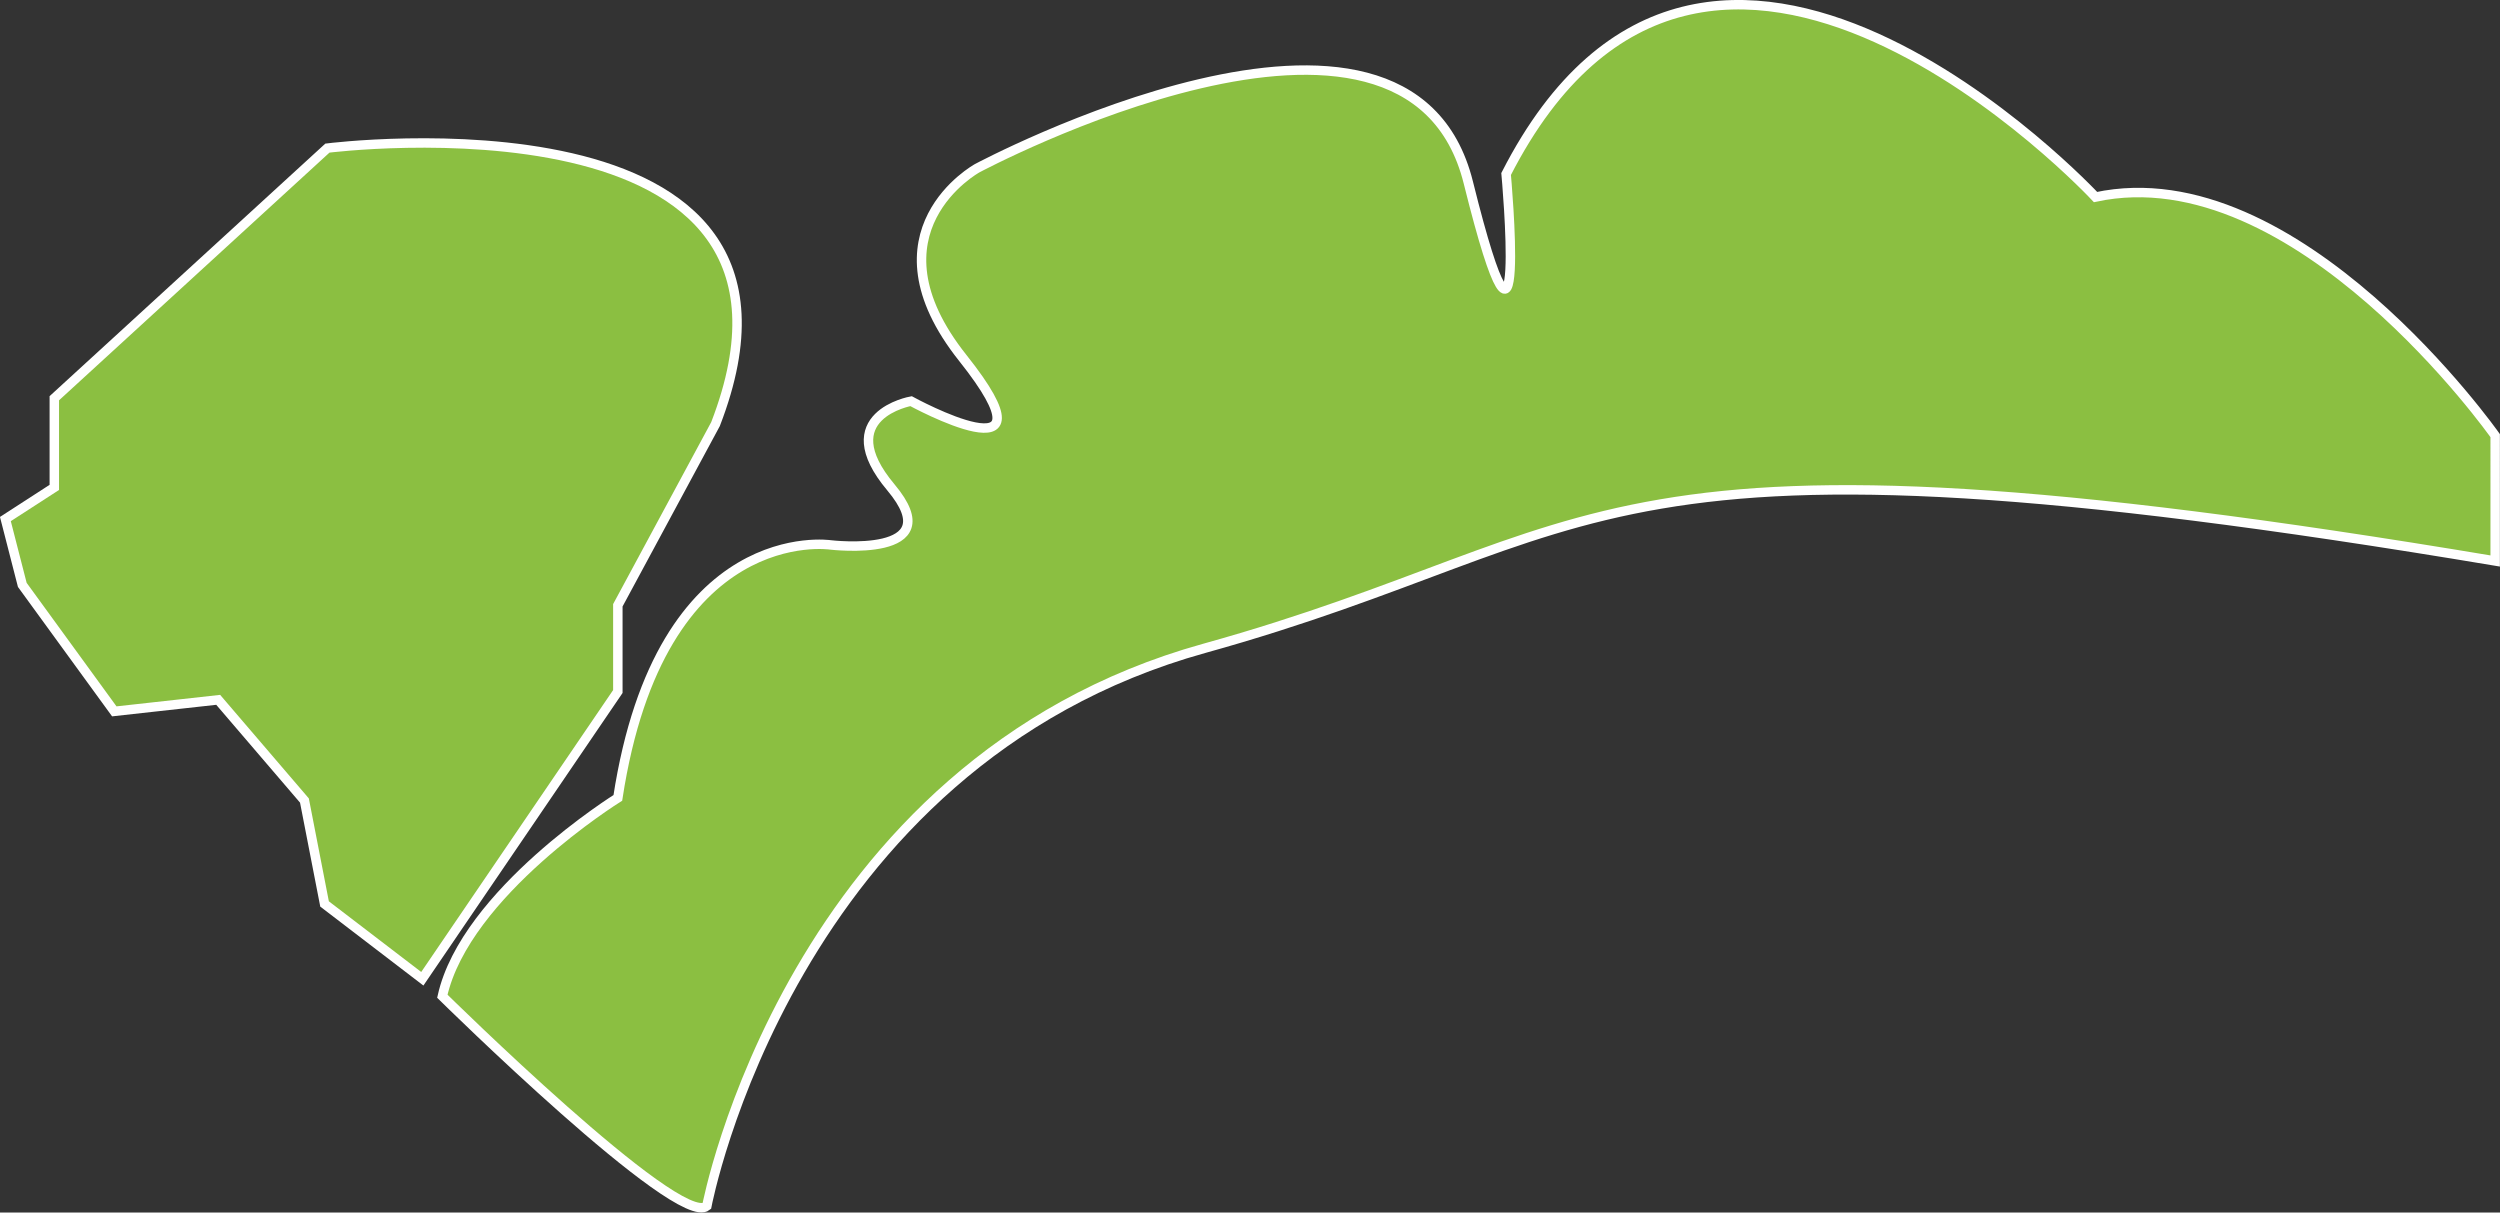 <svg id="Layer_2" data-name="Layer 2" xmlns="http://www.w3.org/2000/svg" viewBox="0 0 264.67 128.37"><rect x="0" y="0" width="264.67" height="128.37" fill="#333333" stroke="none"/><defs><style>.cls-1{fill:#74a822;}.cls-2{fill:#8bbf41;stroke:#fff;stroke-miterlimit:10;}</style></defs><title>6</title><path class="cls-1" d="M489.89-19.68" transform="translate(-430.17 -424.38)"/><path class="cls-2" d="M430.74,479.33l5.18-3.35v-9.44l28.91-26.48s55.1-7,41.09,29.22l-10.34,19.18v9.13L474.88,528l-10.35-7.92-2.13-10.95-9.13-10.66-11,1.22-9.74-13.39Z" transform="translate(-430.17 -424.38)"/><path class="cls-2" d="M477,529.85s25,24.66,28,22.22c0,0,8.83-46.87,52.66-59.05s39.57-25.5,136.67-9.25V470.5s-21-29.83-42.31-25.26c0,0-41.09-44.14-62.4-2.44,0,0,2.44,26.79-4,.91s-52-1.52-52-1.52-12.17,6.7-1.52,20.09-5.48,4.57-5.48,4.57-8.52,1.52-2.13,9.13-6.39,6.09-6.39,6.09-18-2.74-22.52,26.78C495.58,508.85,479.44,518.9,477,529.85Z" transform="translate(-430.17 -424.38)"/></svg>